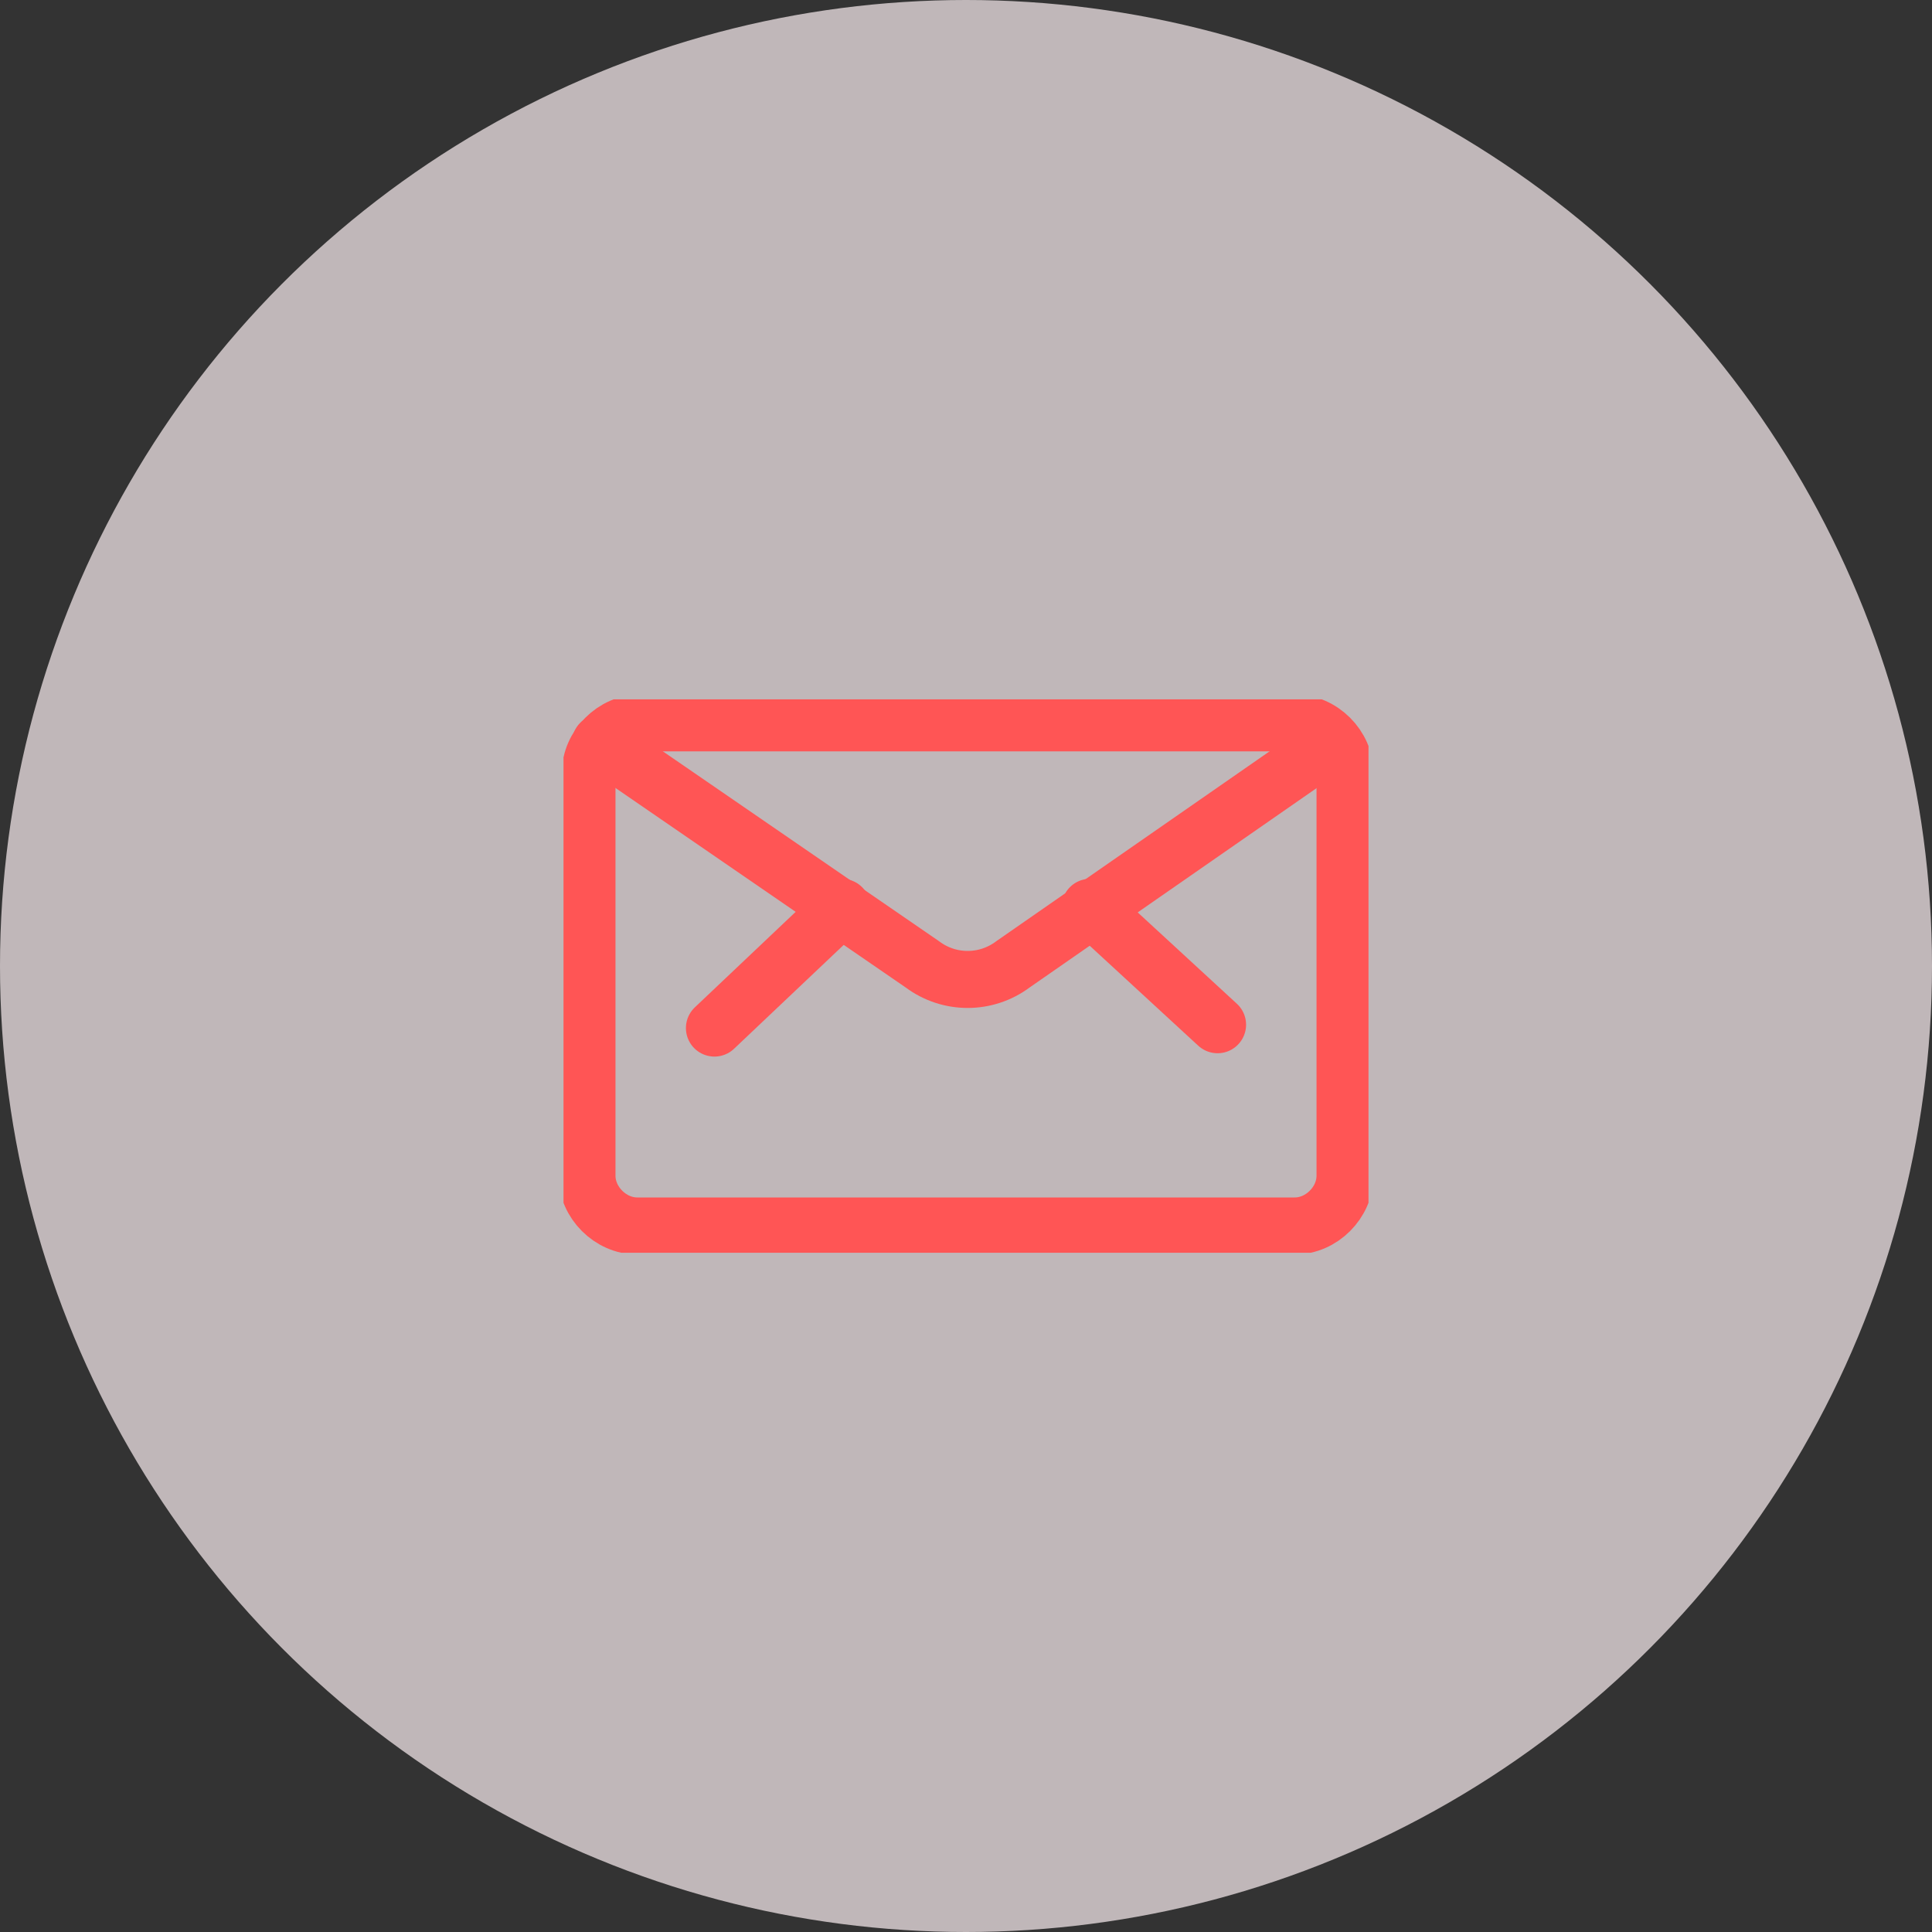 <?xml version="1.0" encoding="UTF-8" standalone="no"?>
<svg
   xmlns:dc="http://purl.org/dc/elements/1.1/"
   xmlns:cc="http://creativecommons.org/ns#"
   xmlns:rdf="http://www.w3.org/1999/02/22-rdf-syntax-ns#"
   xmlns:svg="http://www.w3.org/2000/svg"
   xmlns="http://www.w3.org/2000/svg"
   xmlns:sodipodi="http://sodipodi.sourceforge.net/DTD/sodipodi-0.dtd"
   xmlns:inkscape="http://www.inkscape.org/namespaces/inkscape"
   width="48"
   height="48"
   viewBox="0 0 48 48"
   fill="none"
   version="1.1"
   id="svg1571"
   sodipodi:docname="mail.svg"
   inkscape:version="0.92.5 (2060ec1f9f, 2020-04-08)">
  <rect x="0" y="0" width="48" height="48" fill="#333333" stroke="none"/>
  <sodipodi:namedview
     pagecolor="#ffffff"
     bordercolor="#666666"
     borderopacity="1"
     objecttolerance="10"
     gridtolerance="10"
     guidetolerance="10"
     inkscape:pageopacity="0"
     inkscape:pageshadow="2"
     inkscape:window-width="640"
     inkscape:window-height="480"
     id="namedview1573"
     showgrid="false"
     inkscape:zoom="3.7845511"
     inkscape:cx="12.024817"
     inkscape:cy="21.126995"
     inkscape:current-layer="svg1571" />
  <circle
     opacity="0.7"
     cx="24"
     cy="24"
     r="24"
     fill="#C5D5D4"
     id="circle1554"
     style="fill:#fcf0f3;fill-opacity:1" />
  <g
     clip-path="url(#clip0)"
     id="g1564"
     style="stroke:#ff5555">
    <path
       d="m 14.667,19.209 c 0,-0.667 0.583,-1.25 1.25,-1.25 h 16.25 c 0.667,0 1.25,0.583 1.25,1.25 v 10 c 0,0.667 -0.583,1.25 -1.25,1.25 H 15.833 c -0.667,0 -1.25,-0.583 -1.25,-1.25 v -10 z"
       id="path1556"
       inkscape:connector-curvature="0"
       style="stroke:#ff5555;stroke-width:1.417;stroke-linecap:round;stroke-linejoin:round" />
    <path
       d="M 27.083,22.542 30.25,25.459"
       id="path1558"
       inkscape:connector-curvature="0"
       style="stroke:#ff5555;stroke-width:1.417;stroke-linecap:round;stroke-linejoin:round" />
    <path
       d="m 20.917,22.542 -3.167,3"
       id="path1560"
       inkscape:connector-curvature="0"
       style="stroke:#ff5555;stroke-width:1.417;stroke-linecap:round;stroke-linejoin:round" />
    <path
       d="m 33.083,18.459 -7.917,5.5 c -0.667,0.5 -1.583,0.5 -2.25,0 l -8,-5.5"
       id="path1562"
       inkscape:connector-curvature="0"
       style="stroke:#ff5555;stroke-width:1.417;stroke-linecap:round;stroke-linejoin:round" />
  </g>
  <defs
     id="defs1569">
    <clipPath
       id="clip0">
      <rect
         width="20"
         height="13.75"
         fill="white"
         transform="translate(14 17.375)"
         id="rect1566" />
    </clipPath>
  </defs>
</svg>
